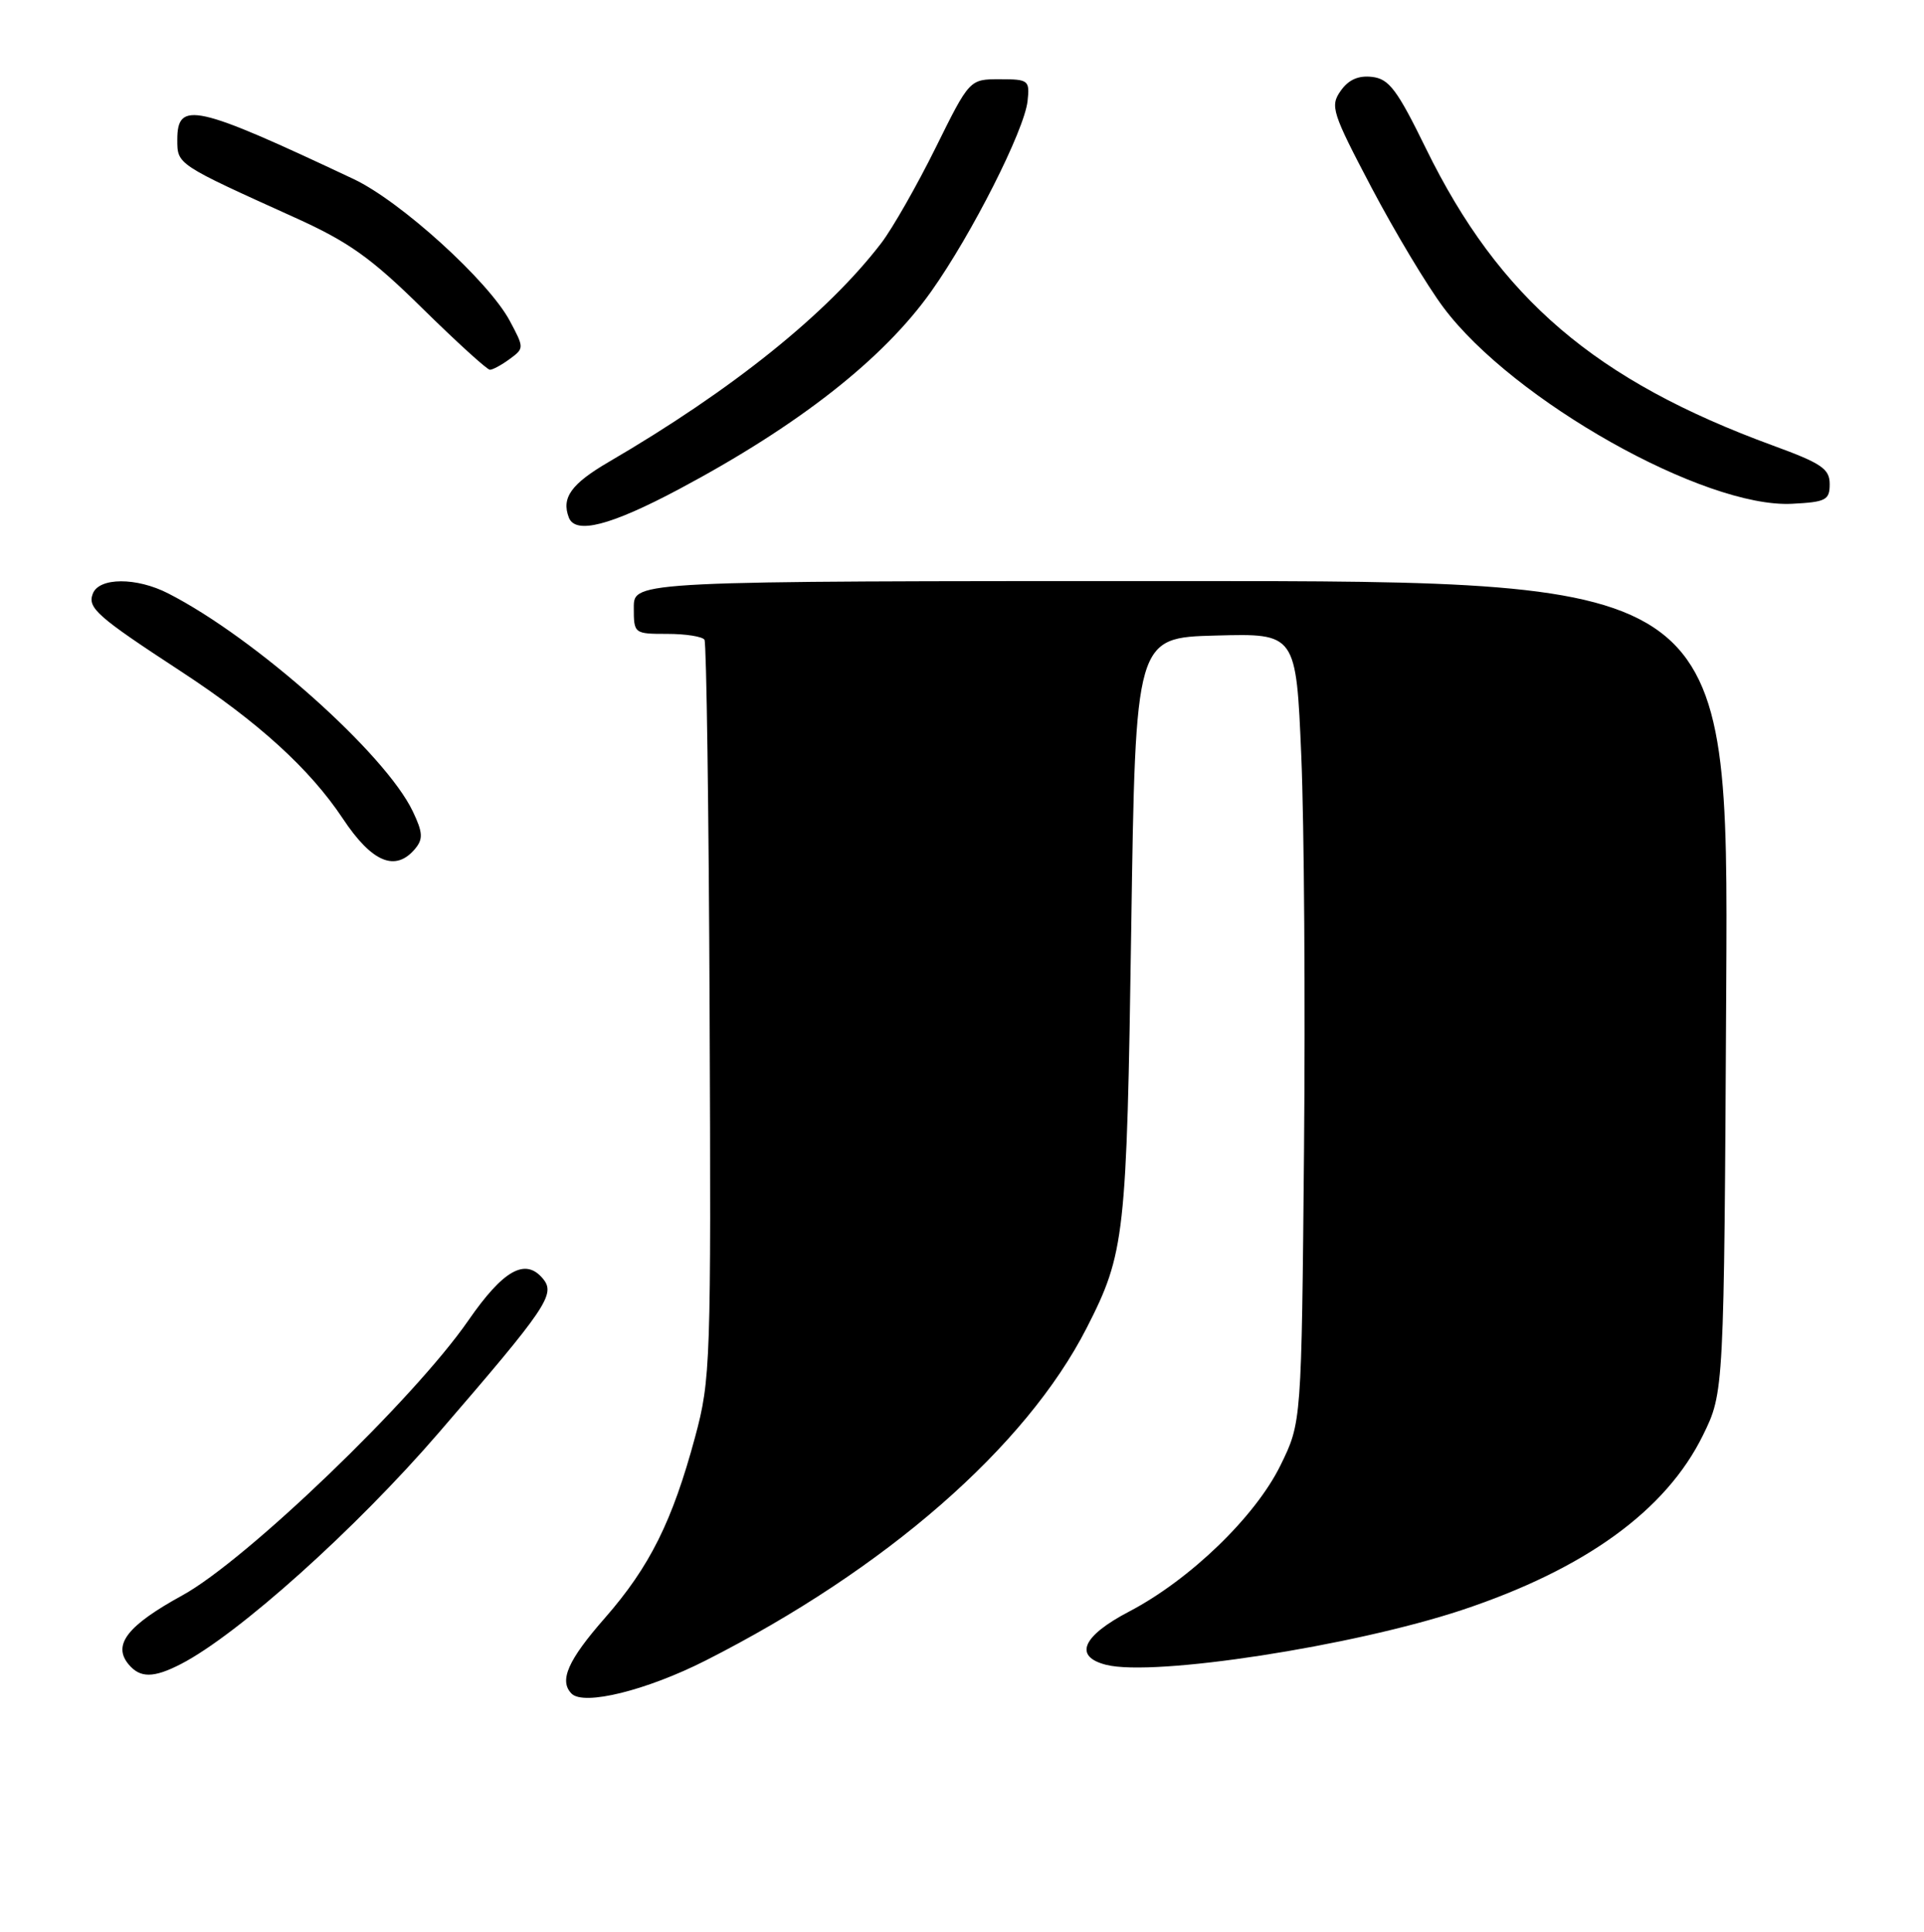 <?xml version="1.0" encoding="UTF-8" standalone="no"?>
<!DOCTYPE svg PUBLIC "-//W3C//DTD SVG 1.1//EN" "http://www.w3.org/Graphics/SVG/1.1/DTD/svg11.dtd" >
<svg xmlns="http://www.w3.org/2000/svg" xmlns:xlink="http://www.w3.org/1999/xlink" version="1.1" viewBox="0 0 255 256">
 <g >
 <path fill="currentColor"
d=" M 93.53 220.04 C 117.42 207.93 135.95 191.76 144.02 175.98 C 149.09 166.06 149.33 163.89 149.93 123.00 C 150.50 84.50 150.50 84.50 161.14 84.22 C 171.78 83.93 171.78 83.93 172.47 100.22 C 172.85 109.17 173.01 132.70 172.83 152.50 C 172.50 188.50 172.50 188.50 169.71 194.18 C 166.38 200.97 157.72 209.33 149.68 213.54 C 143.42 216.81 142.25 219.52 146.62 220.62 C 152.96 222.21 179.28 218.15 193.74 213.36 C 210.08 207.93 220.81 200.16 225.70 190.20 C 228.50 184.50 228.50 184.50 228.79 130.75 C 229.08 77.00 229.08 77.00 156.54 77.00 C 84.00 77.00 84.00 77.00 84.00 80.50 C 84.00 83.97 84.03 84.00 88.44 84.00 C 90.88 84.00 93.10 84.35 93.37 84.78 C 93.63 85.22 93.94 107.38 94.05 134.03 C 94.25 180.68 94.18 182.80 92.13 190.41 C 89.12 201.58 86.12 207.61 80.17 214.41 C 75.26 220.01 74.07 222.72 75.75 224.43 C 77.36 226.07 85.70 224.01 93.53 220.04 Z  M 24.00 220.50 C 31.57 216.59 47.13 202.63 58.09 189.93 C 72.52 173.21 73.67 171.51 71.96 169.45 C 69.63 166.64 66.71 168.28 62.06 175.00 C 54.85 185.42 32.62 206.78 24.17 211.41 C 16.89 215.40 14.89 217.96 17.04 220.55 C 18.57 222.39 20.36 222.38 24.00 220.50 Z  M 55.04 112.45 C 56.09 111.18 56.04 110.30 54.71 107.52 C 51.07 99.89 33.85 84.54 22.30 78.64 C 18.09 76.48 13.13 76.50 12.30 78.67 C 11.57 80.56 12.86 81.70 24.00 88.98 C 34.20 95.65 41.07 101.90 45.44 108.48 C 49.31 114.31 52.43 115.60 55.04 112.45 Z  M 90.00 64.82 C 105.83 56.39 117.07 47.58 123.42 38.62 C 128.80 31.04 135.77 17.26 136.19 13.39 C 136.49 10.63 136.32 10.50 132.50 10.50 C 128.50 10.50 128.50 10.50 124.00 19.59 C 121.53 24.58 118.29 30.26 116.81 32.20 C 109.66 41.54 97.07 51.66 80.64 61.24 C 75.70 64.13 74.39 65.96 75.39 68.58 C 76.26 70.85 80.90 69.66 90.00 64.82 Z  M 242.50 64.15 C 242.50 62.13 241.43 61.40 235.00 59.05 C 211.43 50.42 198.71 39.54 189.00 19.70 C 185.17 11.87 184.10 10.45 181.85 10.19 C 180.03 9.98 178.72 10.56 177.68 12.05 C 176.27 14.06 176.54 14.91 181.77 24.85 C 184.86 30.71 189.15 37.87 191.32 40.76 C 200.53 53.07 225.90 67.35 237.50 66.76 C 242.01 66.53 242.50 66.27 242.50 64.15 Z  M 67.56 47.57 C 69.48 46.16 69.48 46.10 67.56 42.51 C 64.74 37.24 53.10 26.67 46.87 23.73 C 25.89 13.84 23.50 13.31 23.50 18.51 C 23.50 21.81 23.40 21.74 39.12 28.85 C 46.22 32.06 49.19 34.17 55.99 40.87 C 60.54 45.34 64.56 49.00 64.93 49.00 C 65.31 49.00 66.49 48.36 67.56 47.57 Z "/>
</g>
</svg>